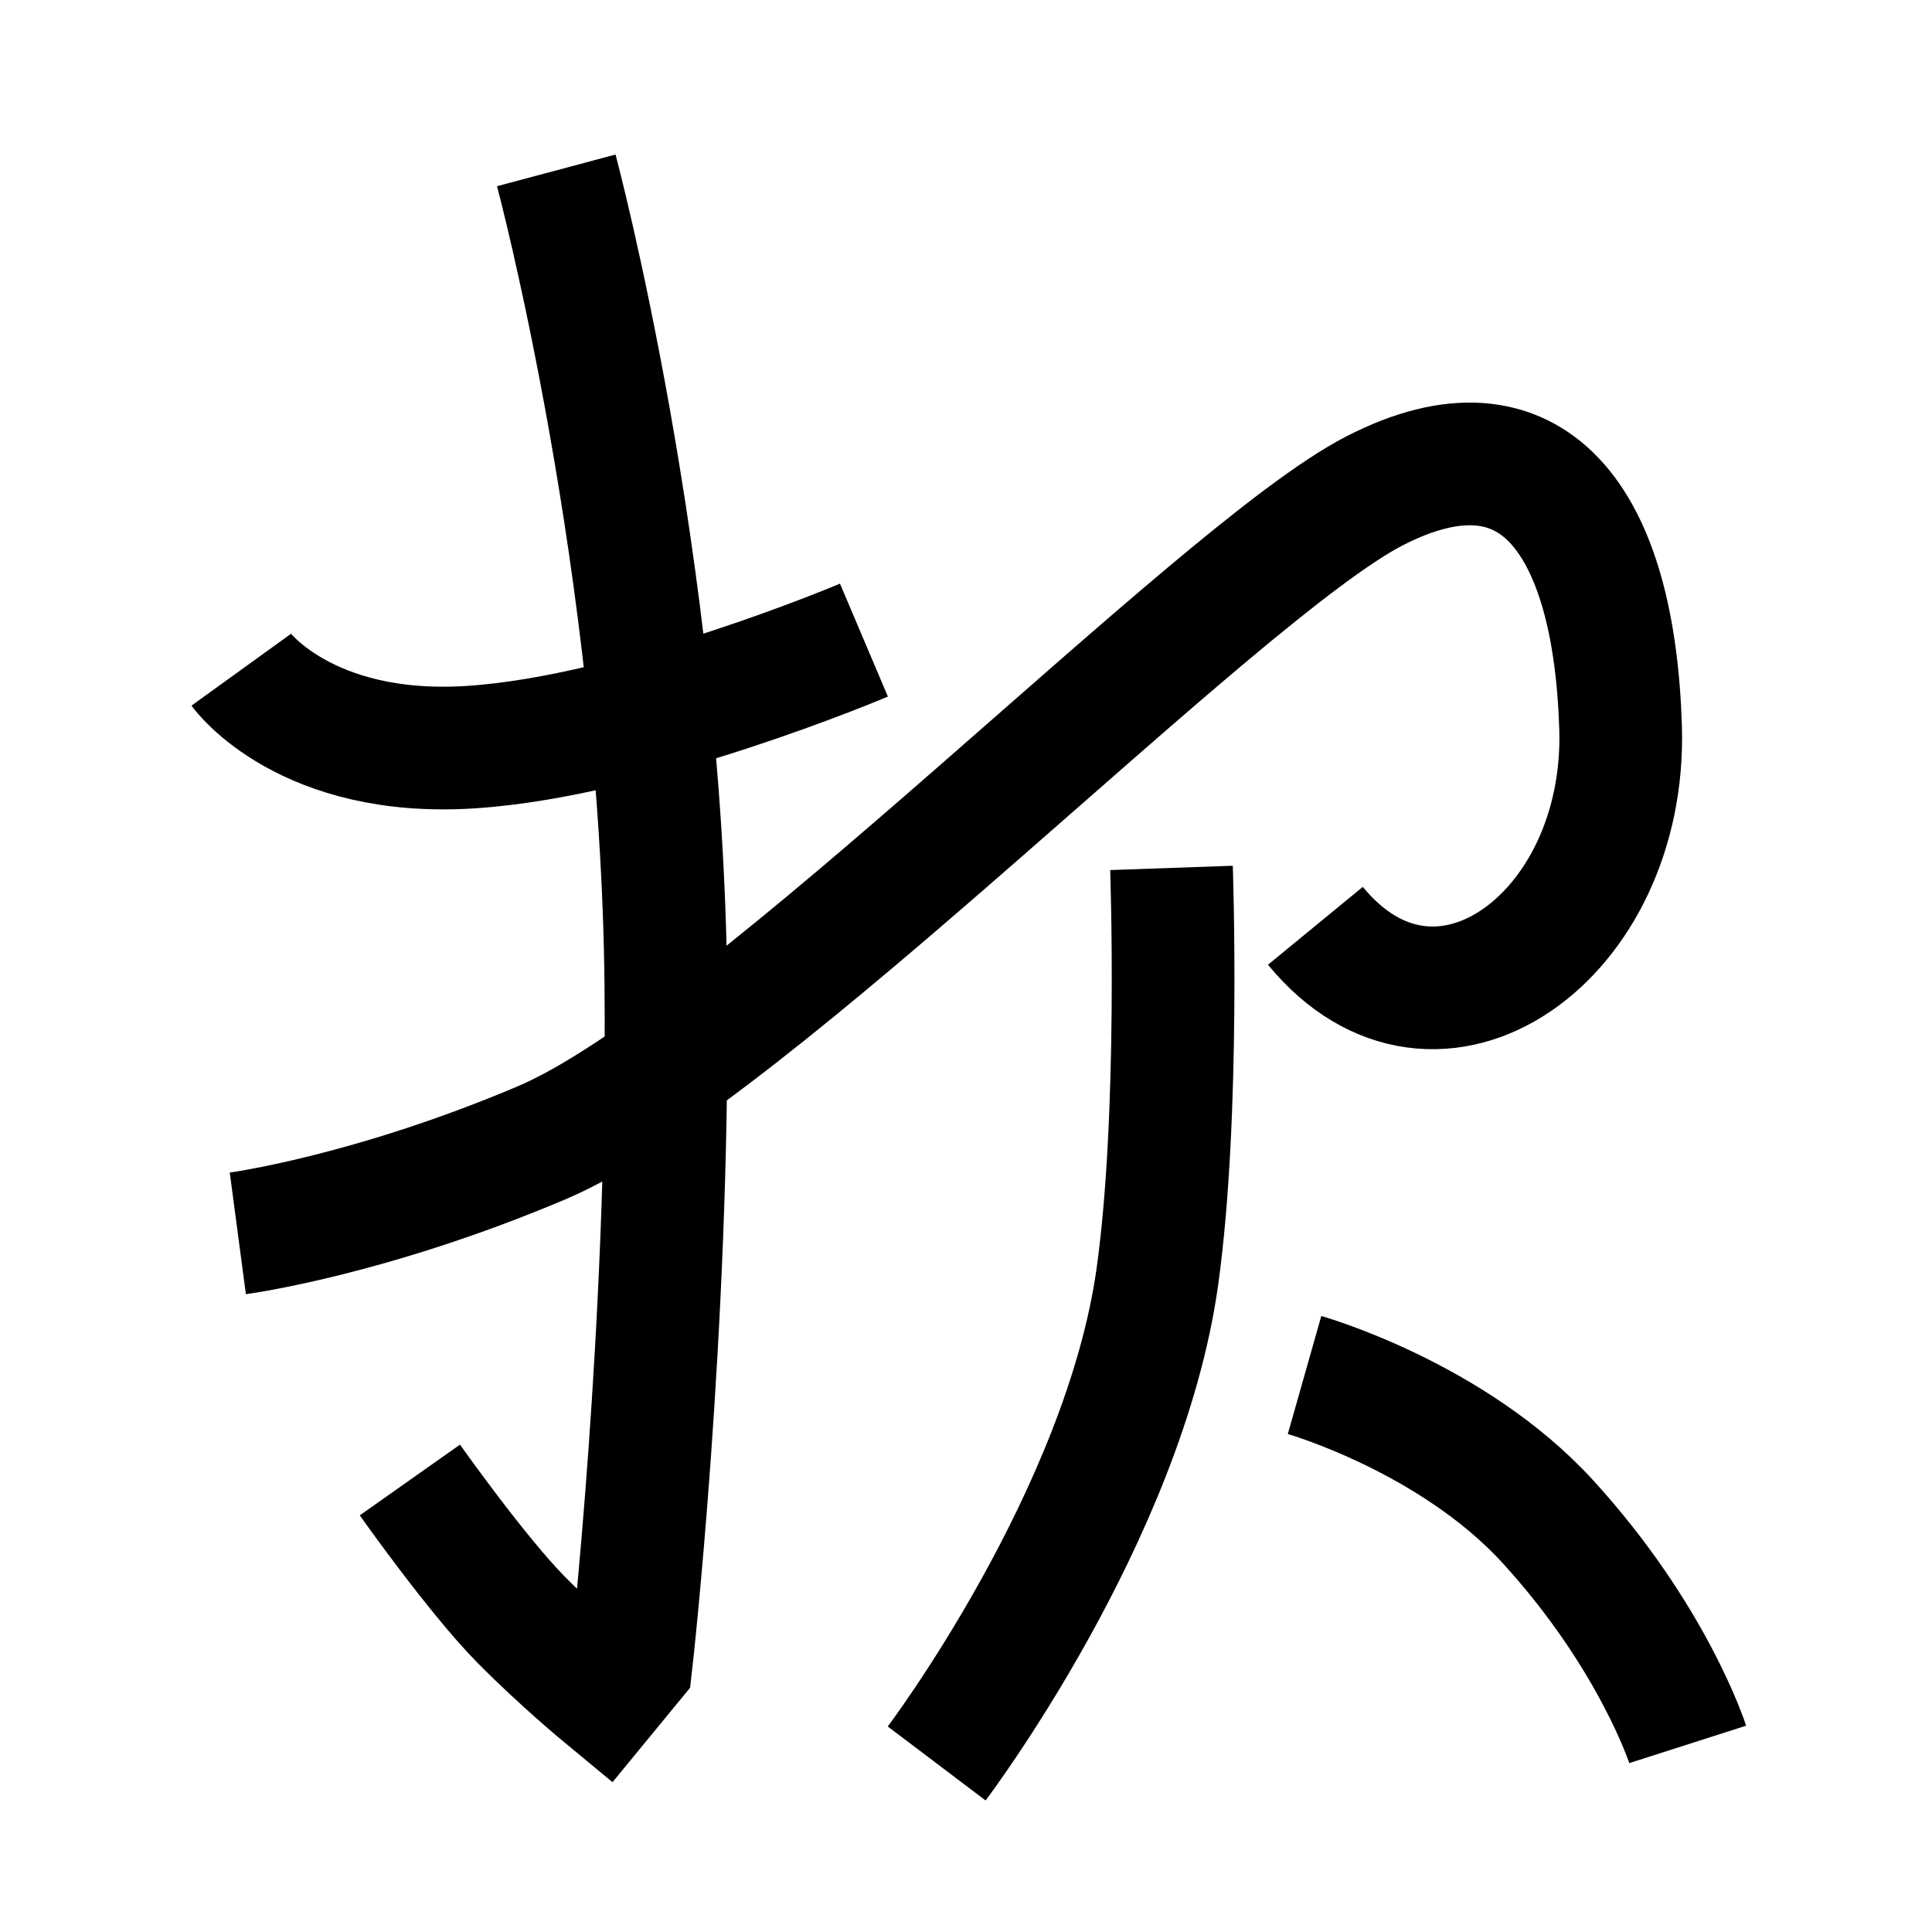 <?xml version="1.0" encoding="UTF-8"?>
<svg xmlns="http://www.w3.org/2000/svg" xmlns:xlink="http://www.w3.org/1999/xlink" width="1000pt" height="1000pt" viewBox="0 0 1000 1000" version="1.1">
<g id="surface1">
<path style="fill:none;stroke-width:12.7;stroke-linecap:butt;stroke-linejoin:miter;stroke:rgb(0%,0%,0%);stroke-opacity:1;stroke-miterlimit:4;" d="M 57.587 17.637 C 57.587 17.637 68.531 58.61 68.93 102.15 C 69.253 137.548 65.343 172.13 65.343 172.13 L 62.542 175.54 C 62.542 175.54 58.098 171.868 53.977 167.702 C 49.381 163.055 42.43 153.208 42.43 153.208 " transform="matrix(5,0,0,5,0,0)"/>
<path style="fill:none;stroke-width:12.7;stroke-linecap:butt;stroke-linejoin:miter;stroke:rgb(0%,0%,0%);stroke-opacity:1;stroke-miterlimit:4;" d="M 24.97 69.33 C 24.97 69.33 31.57 78.471 48.78 77.341 C 65.991 76.212 89.435 66.264 89.435 66.264 " transform="matrix(5,0,0,5,0,0)"/>
<path style="fill:none;stroke-width:12.7;stroke-linecap:butt;stroke-linejoin:miter;stroke:rgb(0%,0%,0%);stroke-opacity:1;stroke-miterlimit:4;" d="M 24.619 127.677 C 24.619 127.677 38.185 125.878 56.064 118.304 C 77.759 109.112 125.943 59.196 142.322 50.798 C 158.7 42.4 167.09 53.801 167.762 75.306 C 168.441 97.003 148.744 111.154 136.168 95.839 " transform="matrix(5,0,0,5,0,0)"/>
<path style="fill:none;stroke-width:12.7;stroke-linecap:butt;stroke-linejoin:miter;stroke:rgb(0%,0%,0%);stroke-opacity:1;stroke-miterlimit:4;" d="M 121.272 89.845 C 121.272 89.845 122.167 115.272 119.812 132.151 C 116.359 156.905 96.964 182.553 96.964 182.553 " transform="matrix(5,0,0,5,0,0)"/>
<path style="fill:none;stroke-width:12.7;stroke-linecap:butt;stroke-linejoin:miter;stroke:rgb(0%,0%,0%);stroke-opacity:1;stroke-miterlimit:4;" d="M 135.047 142.341 C 135.047 142.341 150.322 146.675 160.23 157.516 C 171.15 169.467 174.709 180.58 174.709 180.58 " transform="matrix(5,0,0,5,0,0)"/>
</g>
</svg>
